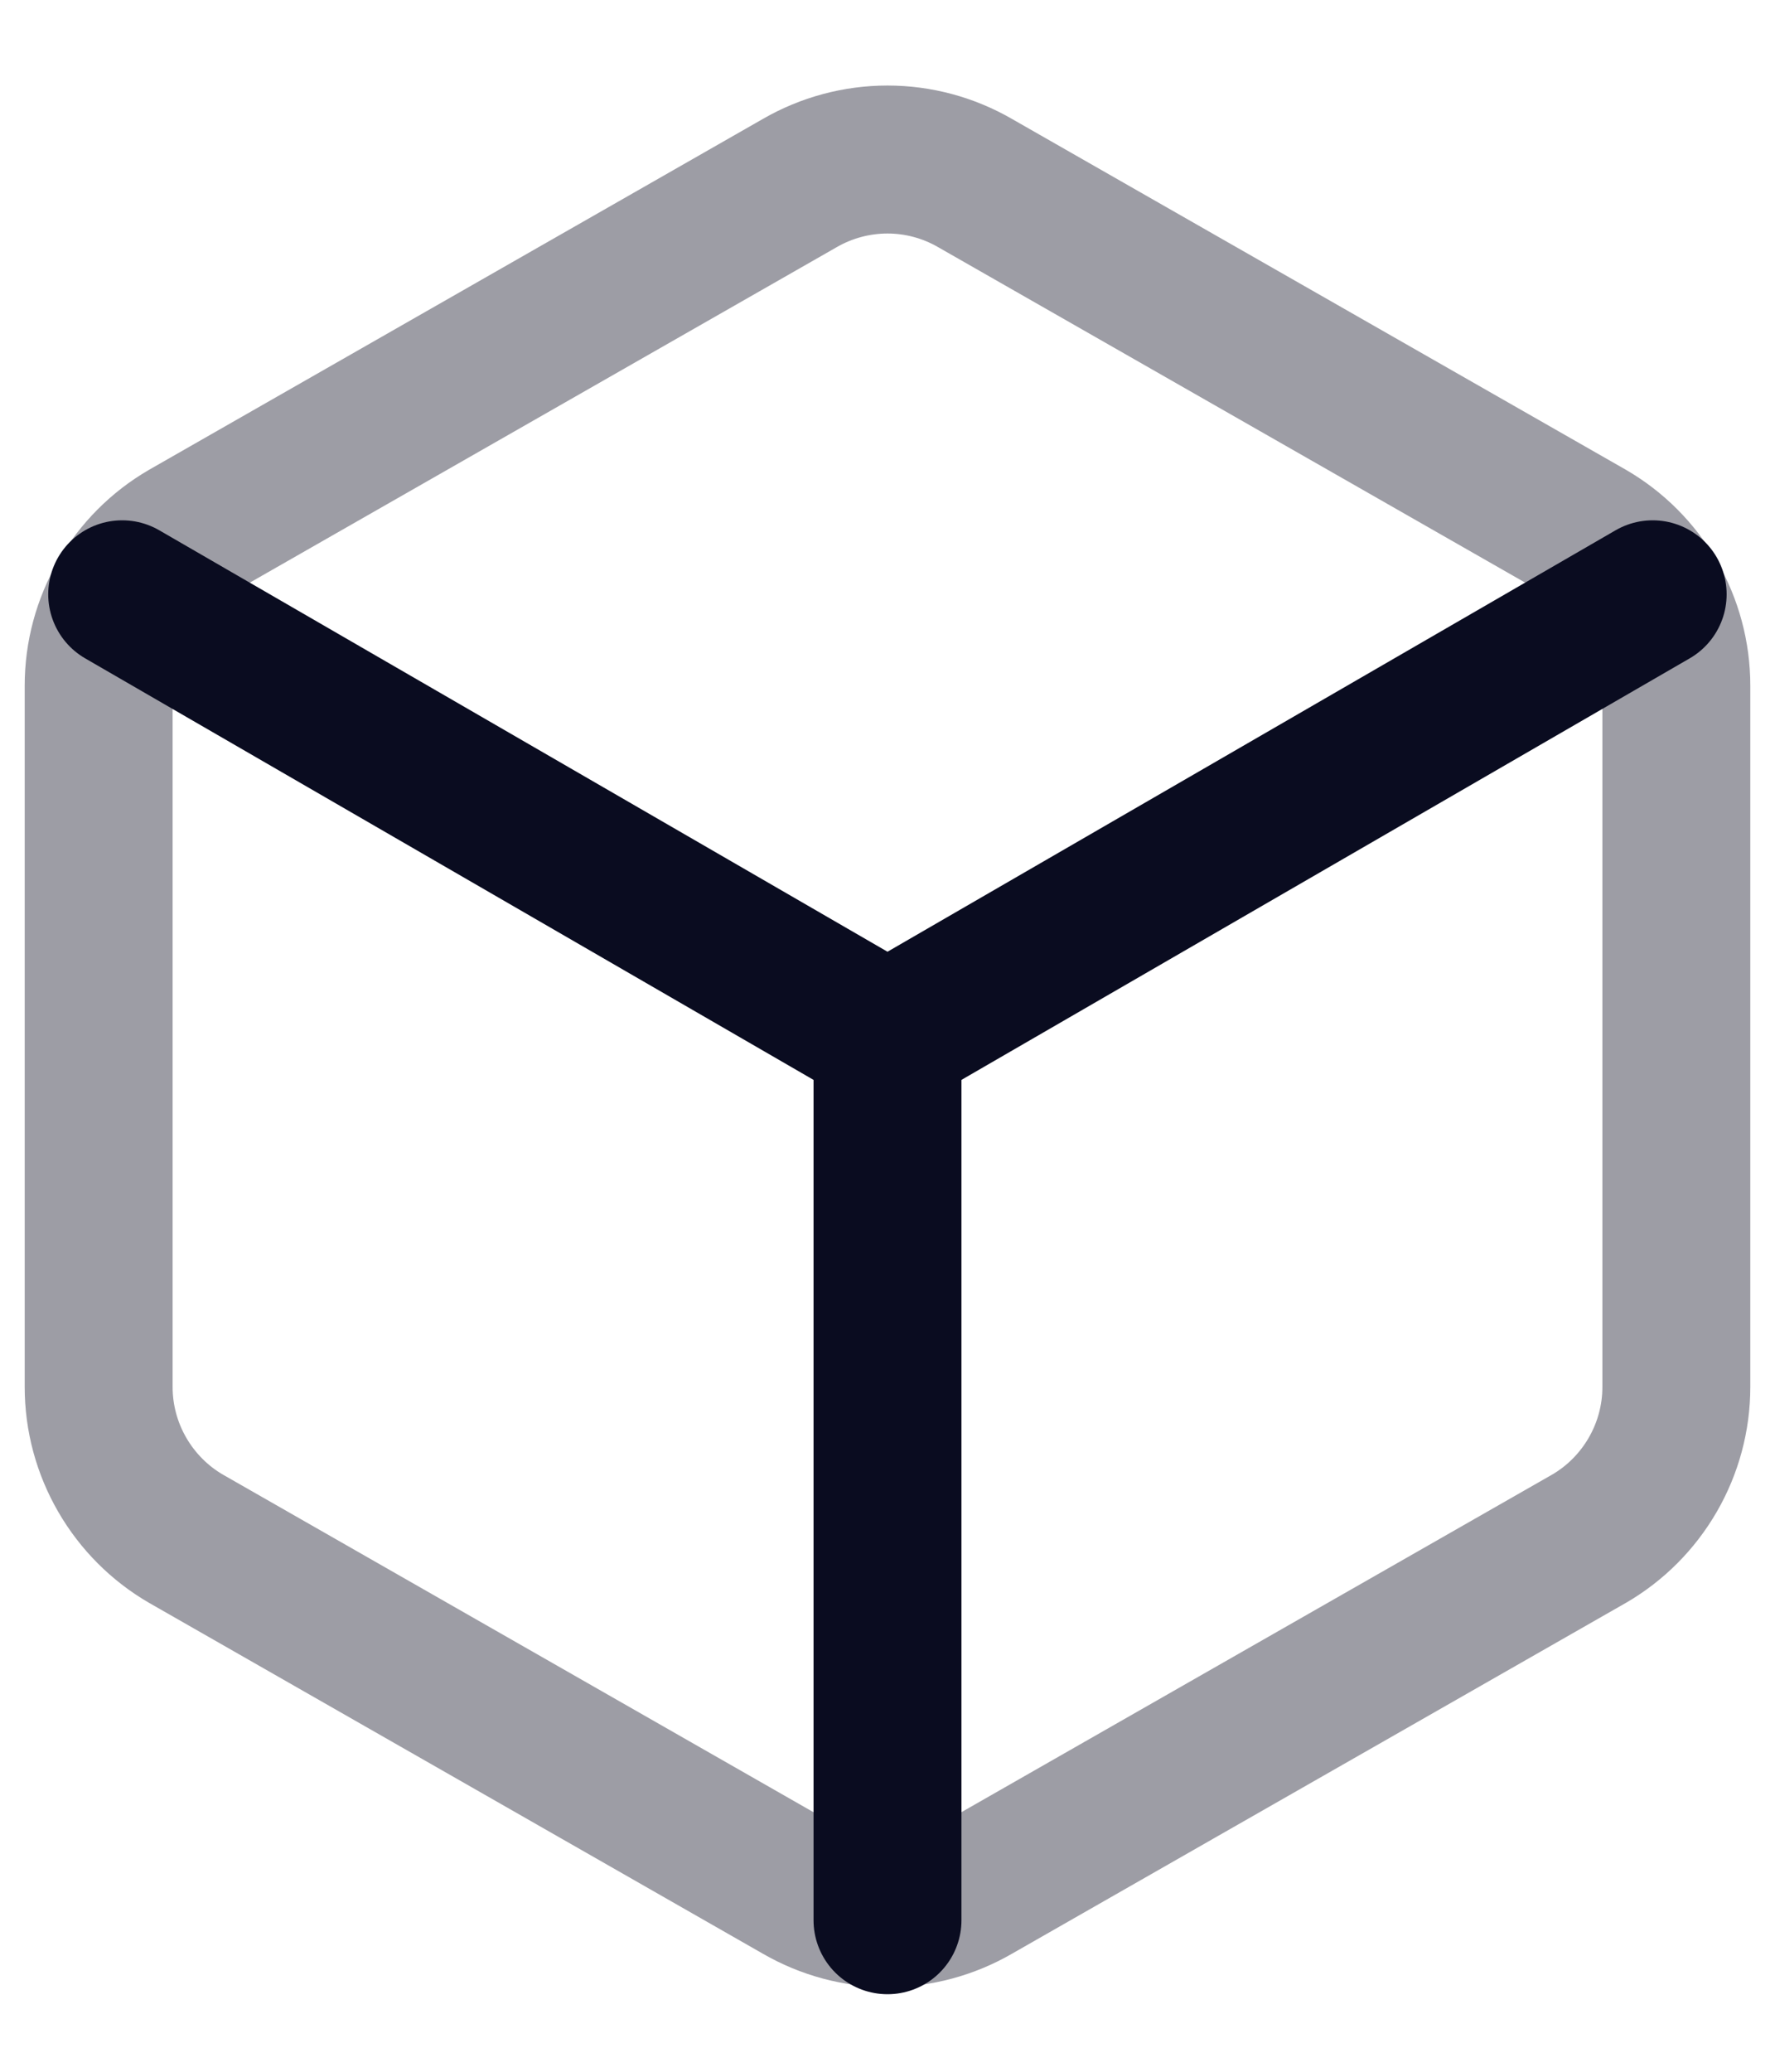 <svg width="12" height="14" viewBox="0 0 12 14" fill="none" xmlns="http://www.w3.org/2000/svg">
<path d="M11.333 9.373V4.633C11.333 4.425 11.278 4.221 11.174 4.041C11.07 3.861 10.921 3.711 10.741 3.607L6.592 1.237C6.412 1.133 6.208 1.078 6 1.078C5.792 1.078 5.587 1.133 5.407 1.237L1.259 3.607C1.079 3.711 0.93 3.861 0.826 4.041C0.722 4.221 0.667 4.425 0.667 4.633V9.373C0.667 9.581 0.722 9.785 0.826 9.965C0.93 10.145 1.079 10.295 1.259 10.399L5.407 12.769C5.587 12.873 5.792 12.928 6 12.928C6.208 12.928 6.412 12.873 6.592 12.769L10.741 10.399C10.921 10.295 11.07 10.145 11.174 9.965C11.278 9.785 11.333 9.581 11.333 9.373Z" stroke="#0A0C20" stroke-opacity="0.4" stroke-linecap="round" stroke-linejoin="round"/>
<path d="M0.826 4.016L6 7.009L11.173 4.016" stroke="#0A0C20" stroke-linecap="round" stroke-linejoin="round"/>
<path d="M6 12.976V7.003" stroke="#0A0C20" stroke-linecap="round" stroke-linejoin="round"/>
</svg>
